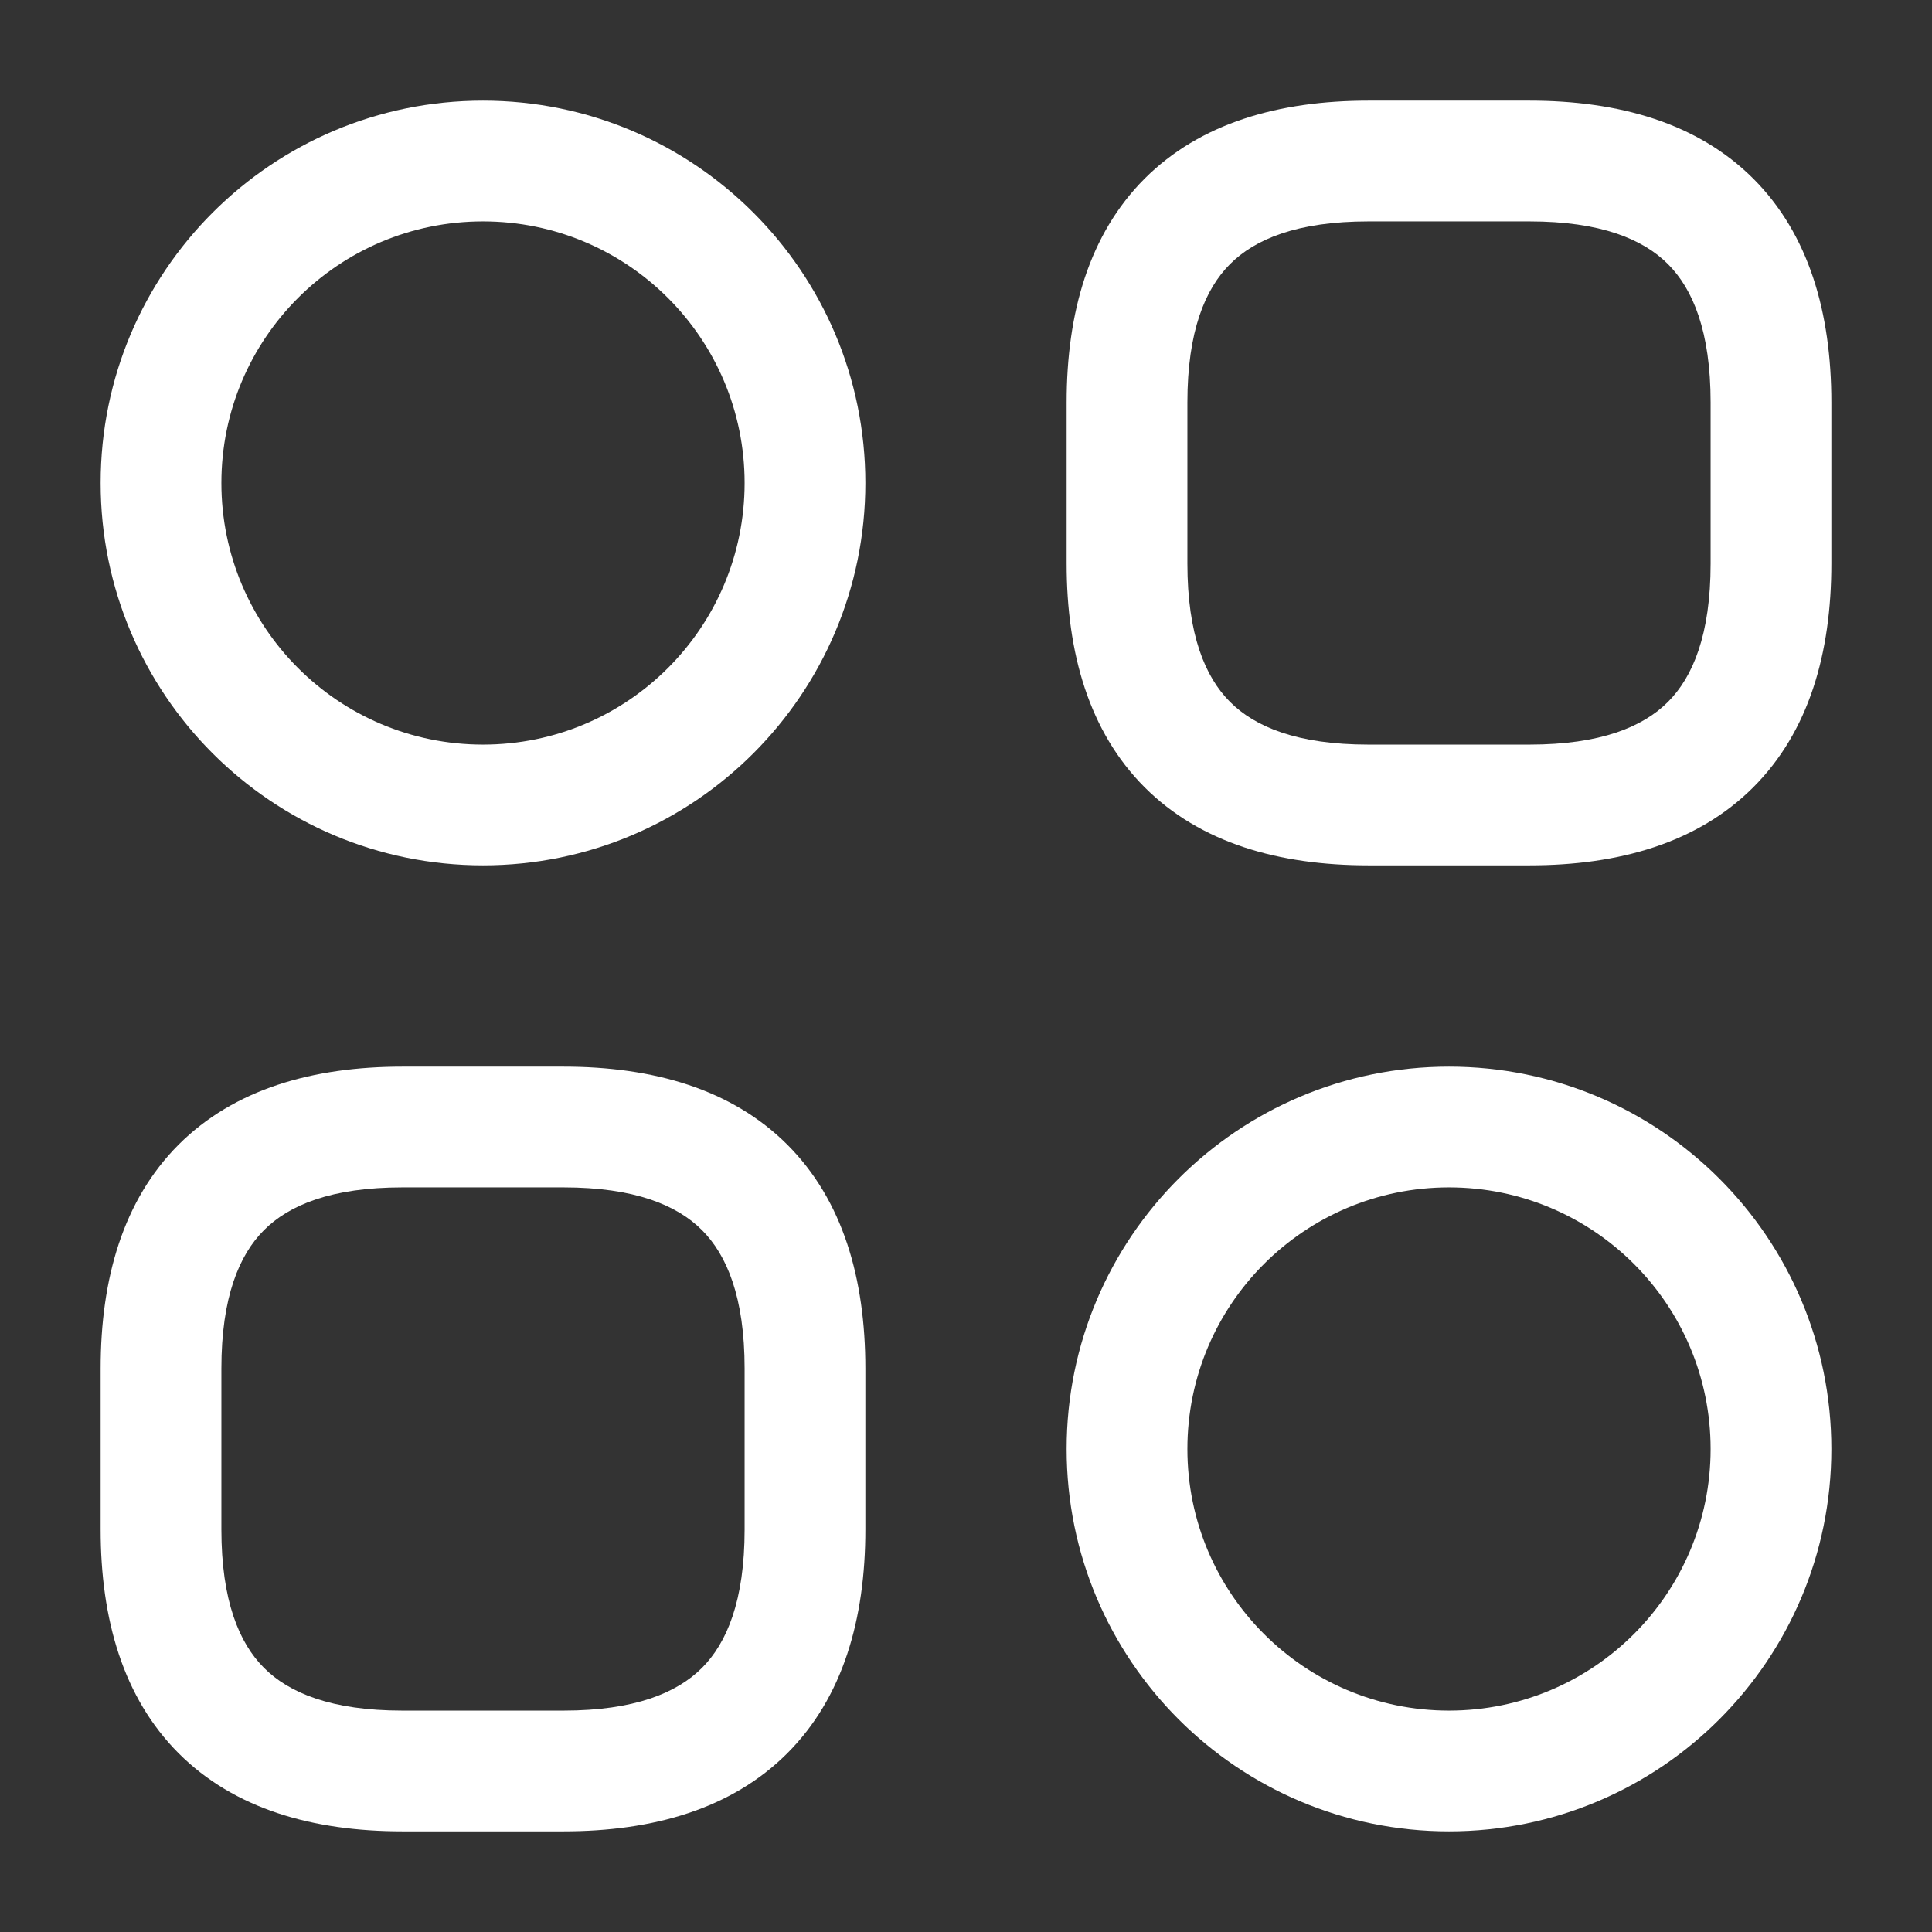 <svg width="22" height="22" viewBox="0 0 22 22" fill="none" xmlns="http://www.w3.org/2000/svg">
<rect x="0" y="0" width="22" height="22" fill="#333333" stroke="none"/>
<path fill-rule="evenodd" clip-rule="evenodd" d="M13.034 2.034C13.667 1.402 14.56 1.146 15.583 1.146H17.416C18.439 1.146 19.332 1.402 19.965 2.034C20.598 2.667 20.854 3.56 20.854 4.583V6.416C20.854 7.439 20.598 8.332 19.965 8.965C19.332 9.598 18.439 9.854 17.416 9.854H15.583C14.56 9.854 13.667 9.598 13.034 8.965C12.402 8.332 12.146 7.439 12.146 6.416V4.583C12.146 3.56 12.402 2.667 13.034 2.034ZM14.007 3.007C13.723 3.291 13.521 3.772 13.521 4.583V6.416C13.521 7.227 13.723 7.709 14.007 7.993C14.291 8.277 14.772 8.479 15.583 8.479H17.416C18.227 8.479 18.709 8.277 18.993 7.993C19.277 7.709 19.479 7.227 19.479 6.416V4.583C19.479 3.772 19.277 3.291 18.993 3.007C18.709 2.723 18.227 2.521 17.416 2.521H15.583C14.772 2.521 14.291 2.723 14.007 3.007Z" fill="white"/>
<path fill-rule="evenodd" clip-rule="evenodd" d="M2.034 13.034C2.667 12.402 3.56 12.146 4.583 12.146H6.416C7.439 12.146 8.332 12.402 8.965 13.034C9.598 13.667 9.854 14.56 9.854 15.583V17.416C9.854 18.439 9.598 19.332 8.965 19.965C8.332 20.598 7.439 20.854 6.416 20.854H4.583C3.56 20.854 2.667 20.598 2.034 19.965C1.402 19.332 1.146 18.439 1.146 17.416V15.583C1.146 14.56 1.402 13.667 2.034 13.034ZM3.007 14.007C2.723 14.291 2.521 14.772 2.521 15.583V17.416C2.521 18.227 2.723 18.709 3.007 18.993C3.291 19.277 3.772 19.479 4.583 19.479H6.416C7.227 19.479 7.709 19.277 7.993 18.993C8.277 18.709 8.479 18.227 8.479 17.416V15.583C8.479 14.772 8.277 14.291 7.993 14.007C7.709 13.723 7.227 13.521 6.416 13.521H4.583C3.772 13.521 3.291 13.723 3.007 14.007Z" fill="white"/>
<path fill-rule="evenodd" clip-rule="evenodd" d="M5.5 2.521C3.854 2.521 2.521 3.854 2.521 5.5C2.521 7.145 3.854 8.479 5.5 8.479C7.145 8.479 8.479 7.145 8.479 5.5C8.479 3.854 7.145 2.521 5.5 2.521ZM1.146 5.5C1.146 3.095 3.095 1.146 5.5 1.146C7.904 1.146 9.854 3.095 9.854 5.5C9.854 7.904 7.904 9.854 5.5 9.854C3.095 9.854 1.146 7.904 1.146 5.5Z" fill="white"/>
<path fill-rule="evenodd" clip-rule="evenodd" d="M16.5 13.521C14.854 13.521 13.521 14.854 13.521 16.5C13.521 18.145 14.854 19.479 16.5 19.479C18.145 19.479 19.479 18.145 19.479 16.5C19.479 14.854 18.145 13.521 16.5 13.521ZM12.146 16.5C12.146 14.095 14.095 12.146 16.5 12.146C18.904 12.146 20.854 14.095 20.854 16.5C20.854 18.904 18.904 20.854 16.5 20.854C14.095 20.854 12.146 18.904 12.146 16.5Z" fill="white"/>
</svg>
